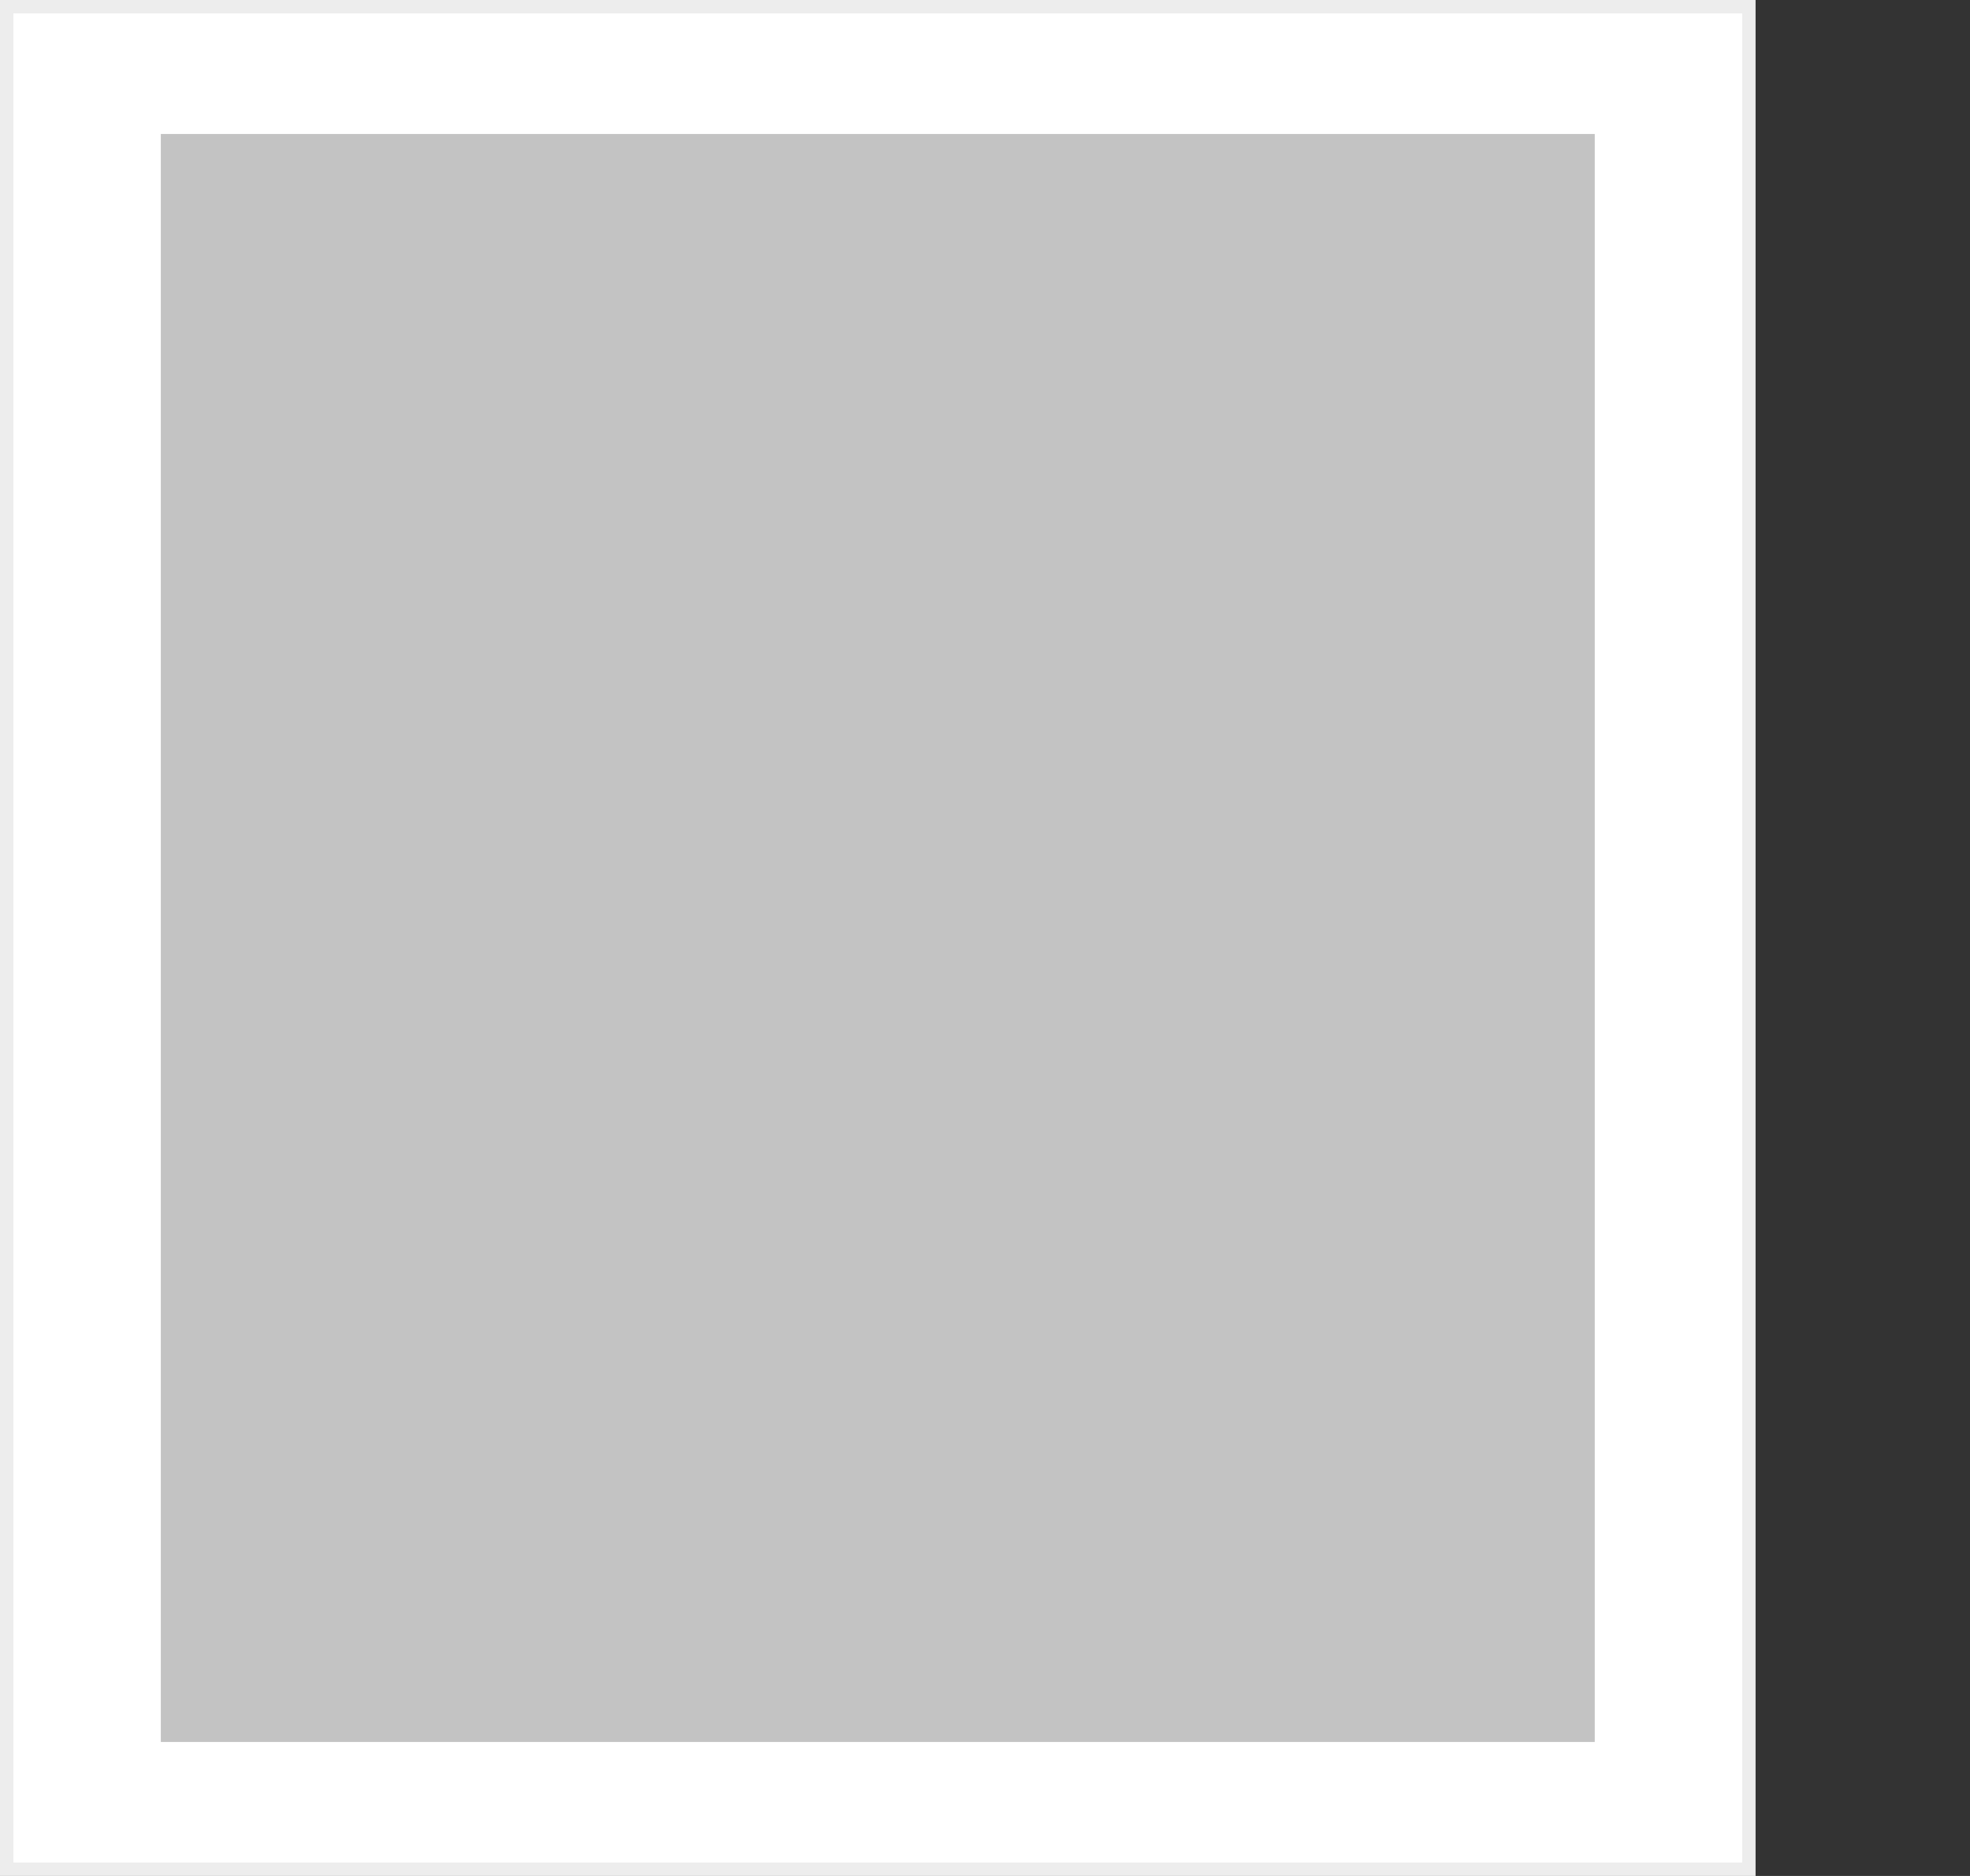 <svg width="147" height="140" viewBox="0 0 147 140" fill="none"
    xmlns="http://www.w3.org/2000/svg">
    <rect x="0" y="0" width="147" height="140" fill="#333333" stroke="none"/>
    <rect x="0.5" y="0.5" width="130" height="139" fill="white" stroke="#EDEDED"/>
    <rect x="12" y="10" width="107" height="120" fill="#C3C3C3"/>
</svg>
